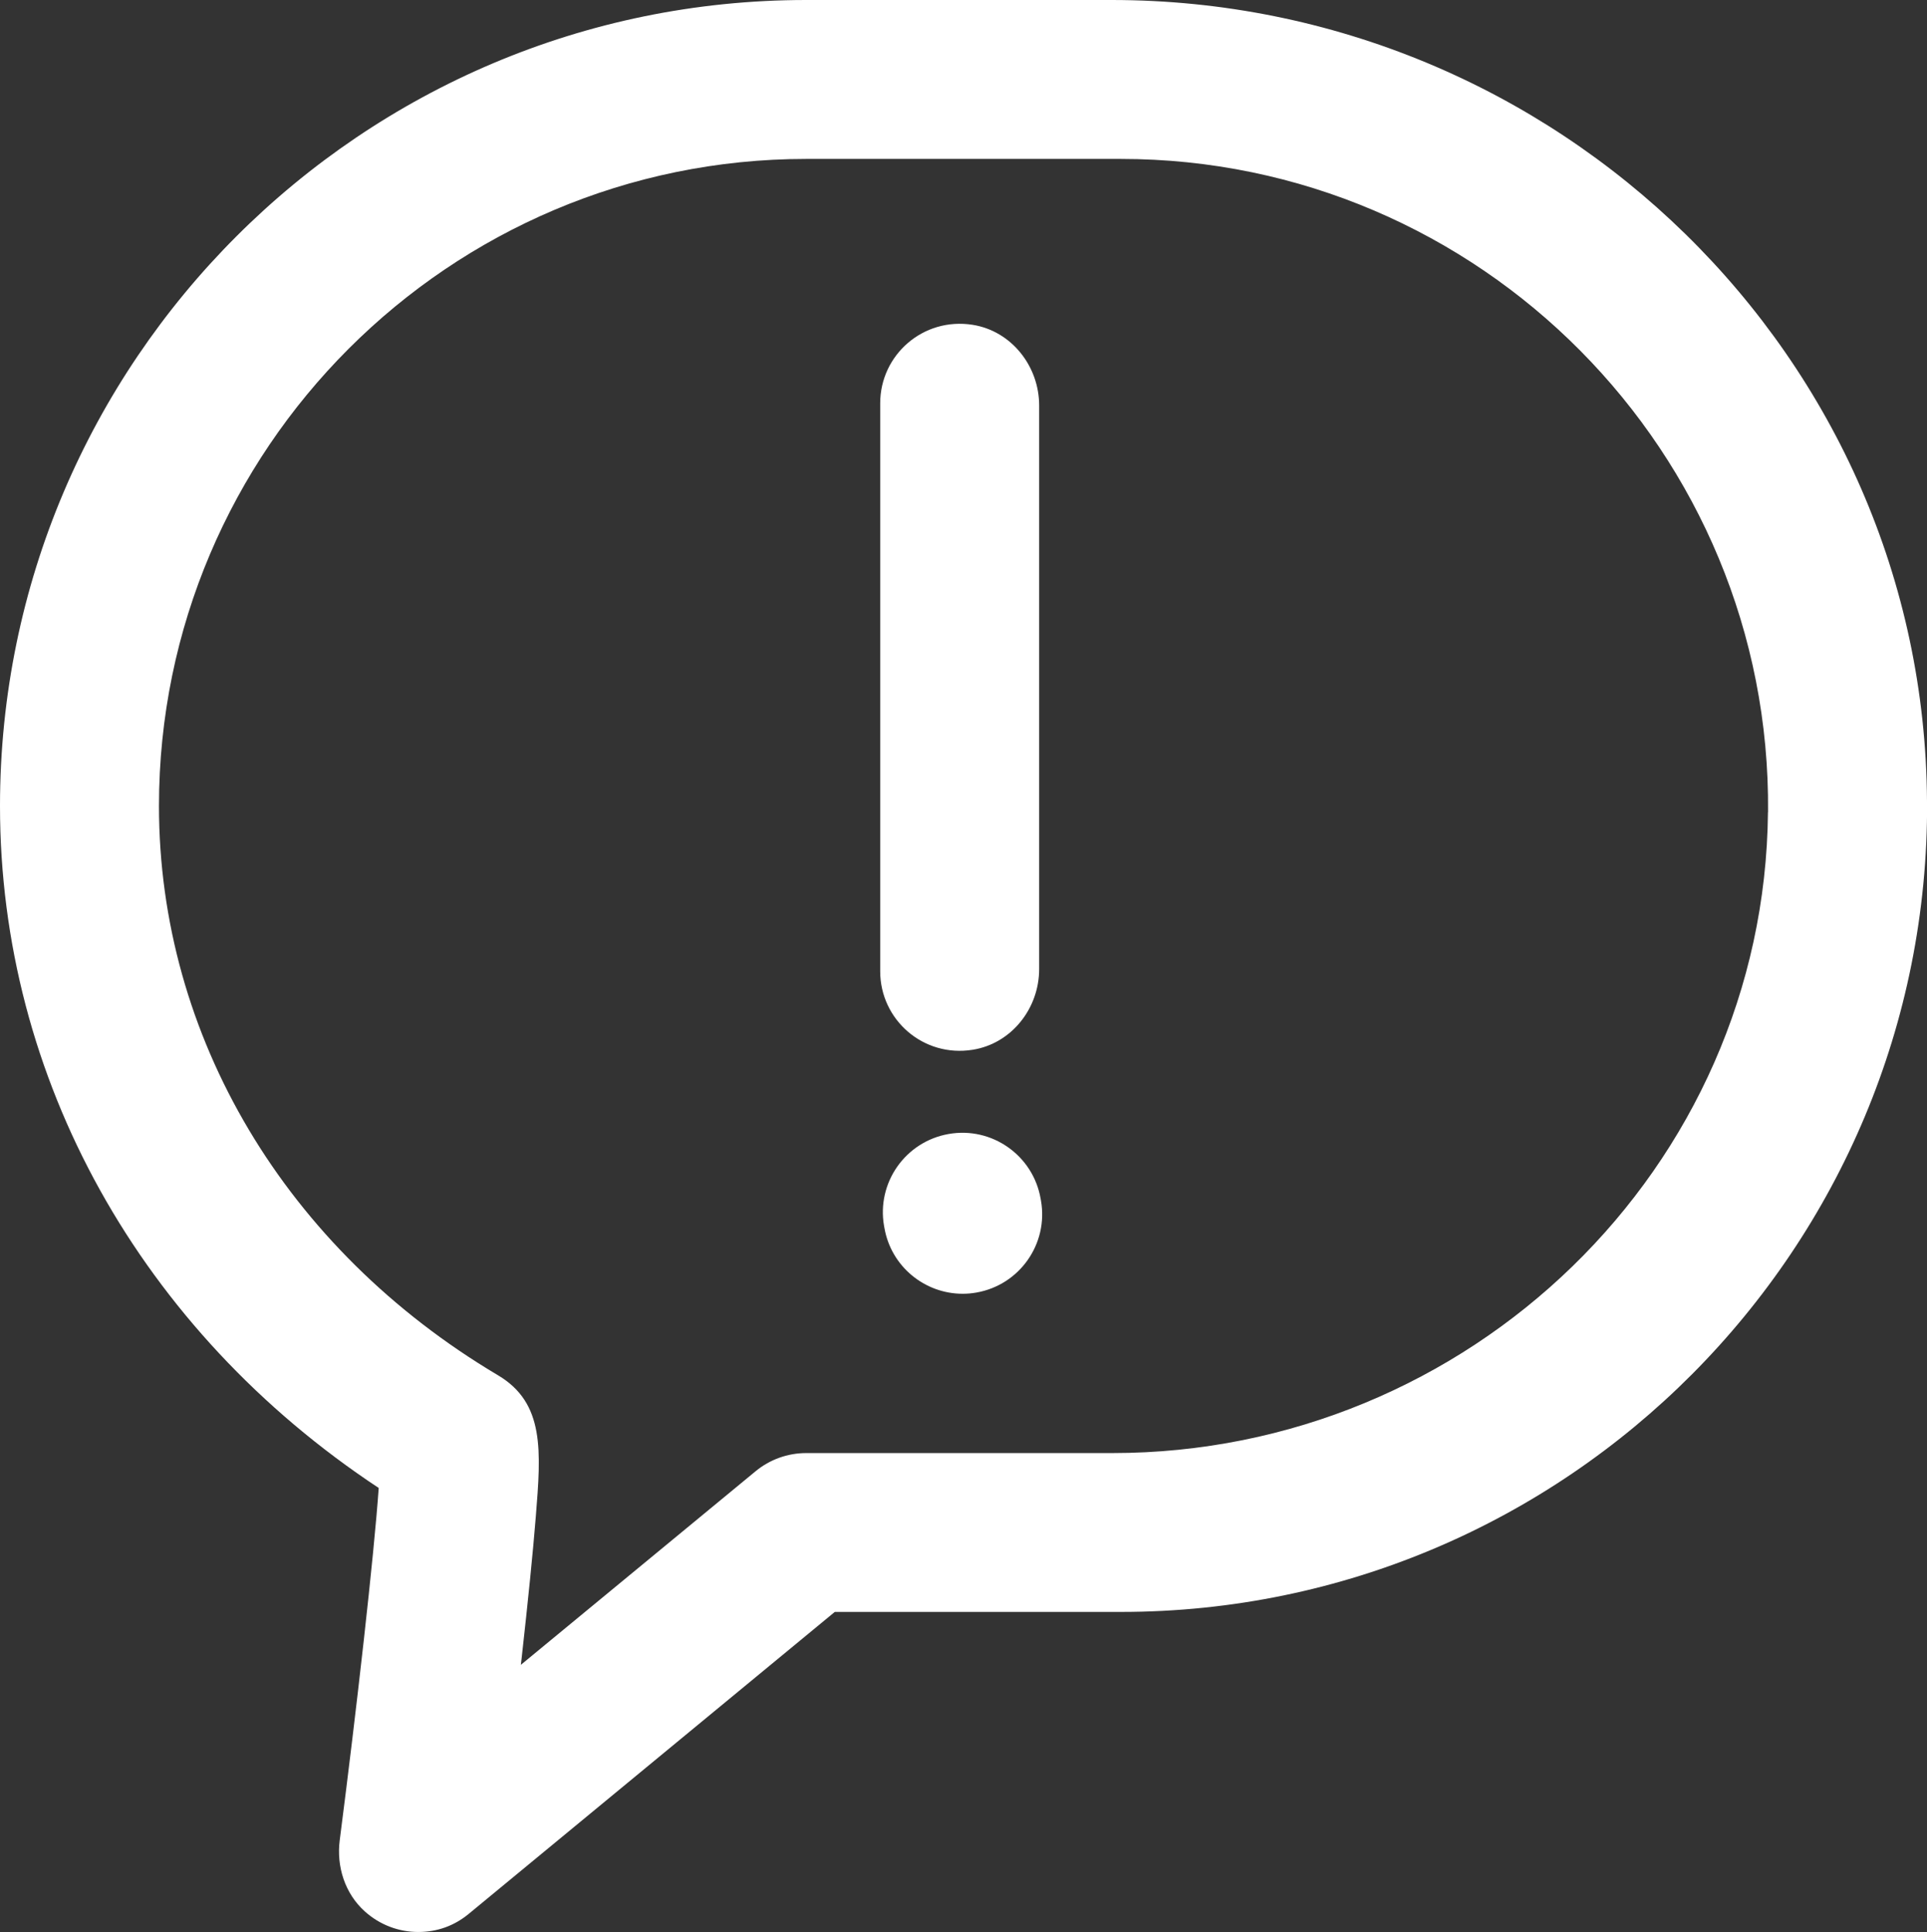 <?xml version="1.0" encoding="UTF-8" ?>
<svg xmlns="http://www.w3.org/2000/svg" viewBox="0 0 254.57 255.29">
  <rect x="0" y="0" width="254.57" height="255.29" fill="#333333" stroke="none"/>
  <defs>
    <style>.b{fill:white;}</style>
  </defs>
  <path
    class="b"
    d="M254.57,105.91C254.25,47.13,205.65,0,146.86,0h-40.36C47.78,0,0,47.78,0,106.5c0,36.04,18.59,69.32,50.03,90.11-.63,9.01-2.91,29.15-5.15,46.55-.45,3.48.7,7.05,3.3,9.39,2.04,1.84,4.57,2.73,7.07,2.73s4.76-.81,6.68-2.4l48.35-39.89h37.8c58.92,0,106.82-48.09,106.5-107.09ZM233.56,107.31c-.44,47.09-39.53,84.69-86.62,84.69h-40.44c-2.44,0-4.8.85-6.68,2.4l-31.01,25.58c.03-.23.05-.45.08-.68.88-7.88,1.52-14.23,1.89-18.86.7-8.73,1.2-15.04-4.99-18.72-28.05-16.66-44.79-44.77-44.79-75.22,0-47.14,38.35-85.5,85.5-85.5h41.57c47.41,0,85.94,38.79,85.5,86.31Z"
  />
  <path
    class="b"
    d="M137.28,128.06c0-15.3,0-59.18,0-74.48,0-5.19-3.65-9.84-8.78-10.66-6.56-1.04-12.22,4-12.22,10.36v75.07c0,6.36,5.66,11.41,12.22,10.36,5.13-.82,8.78-5.46,8.78-10.66Z"
  />
  <path
    class="b"
    d="M137.47,158.37c-1-5.71-6.44-9.54-12.15-8.53-5.71,1-9.53,6.44-8.53,12.15l.05.27c.89,5.1,5.33,8.69,10.33,8.69.6,0,1.21-.05,1.82-.16,5.71-1,9.53-6.44,8.53-12.15l-.05-.27Z"
  />
</svg>

